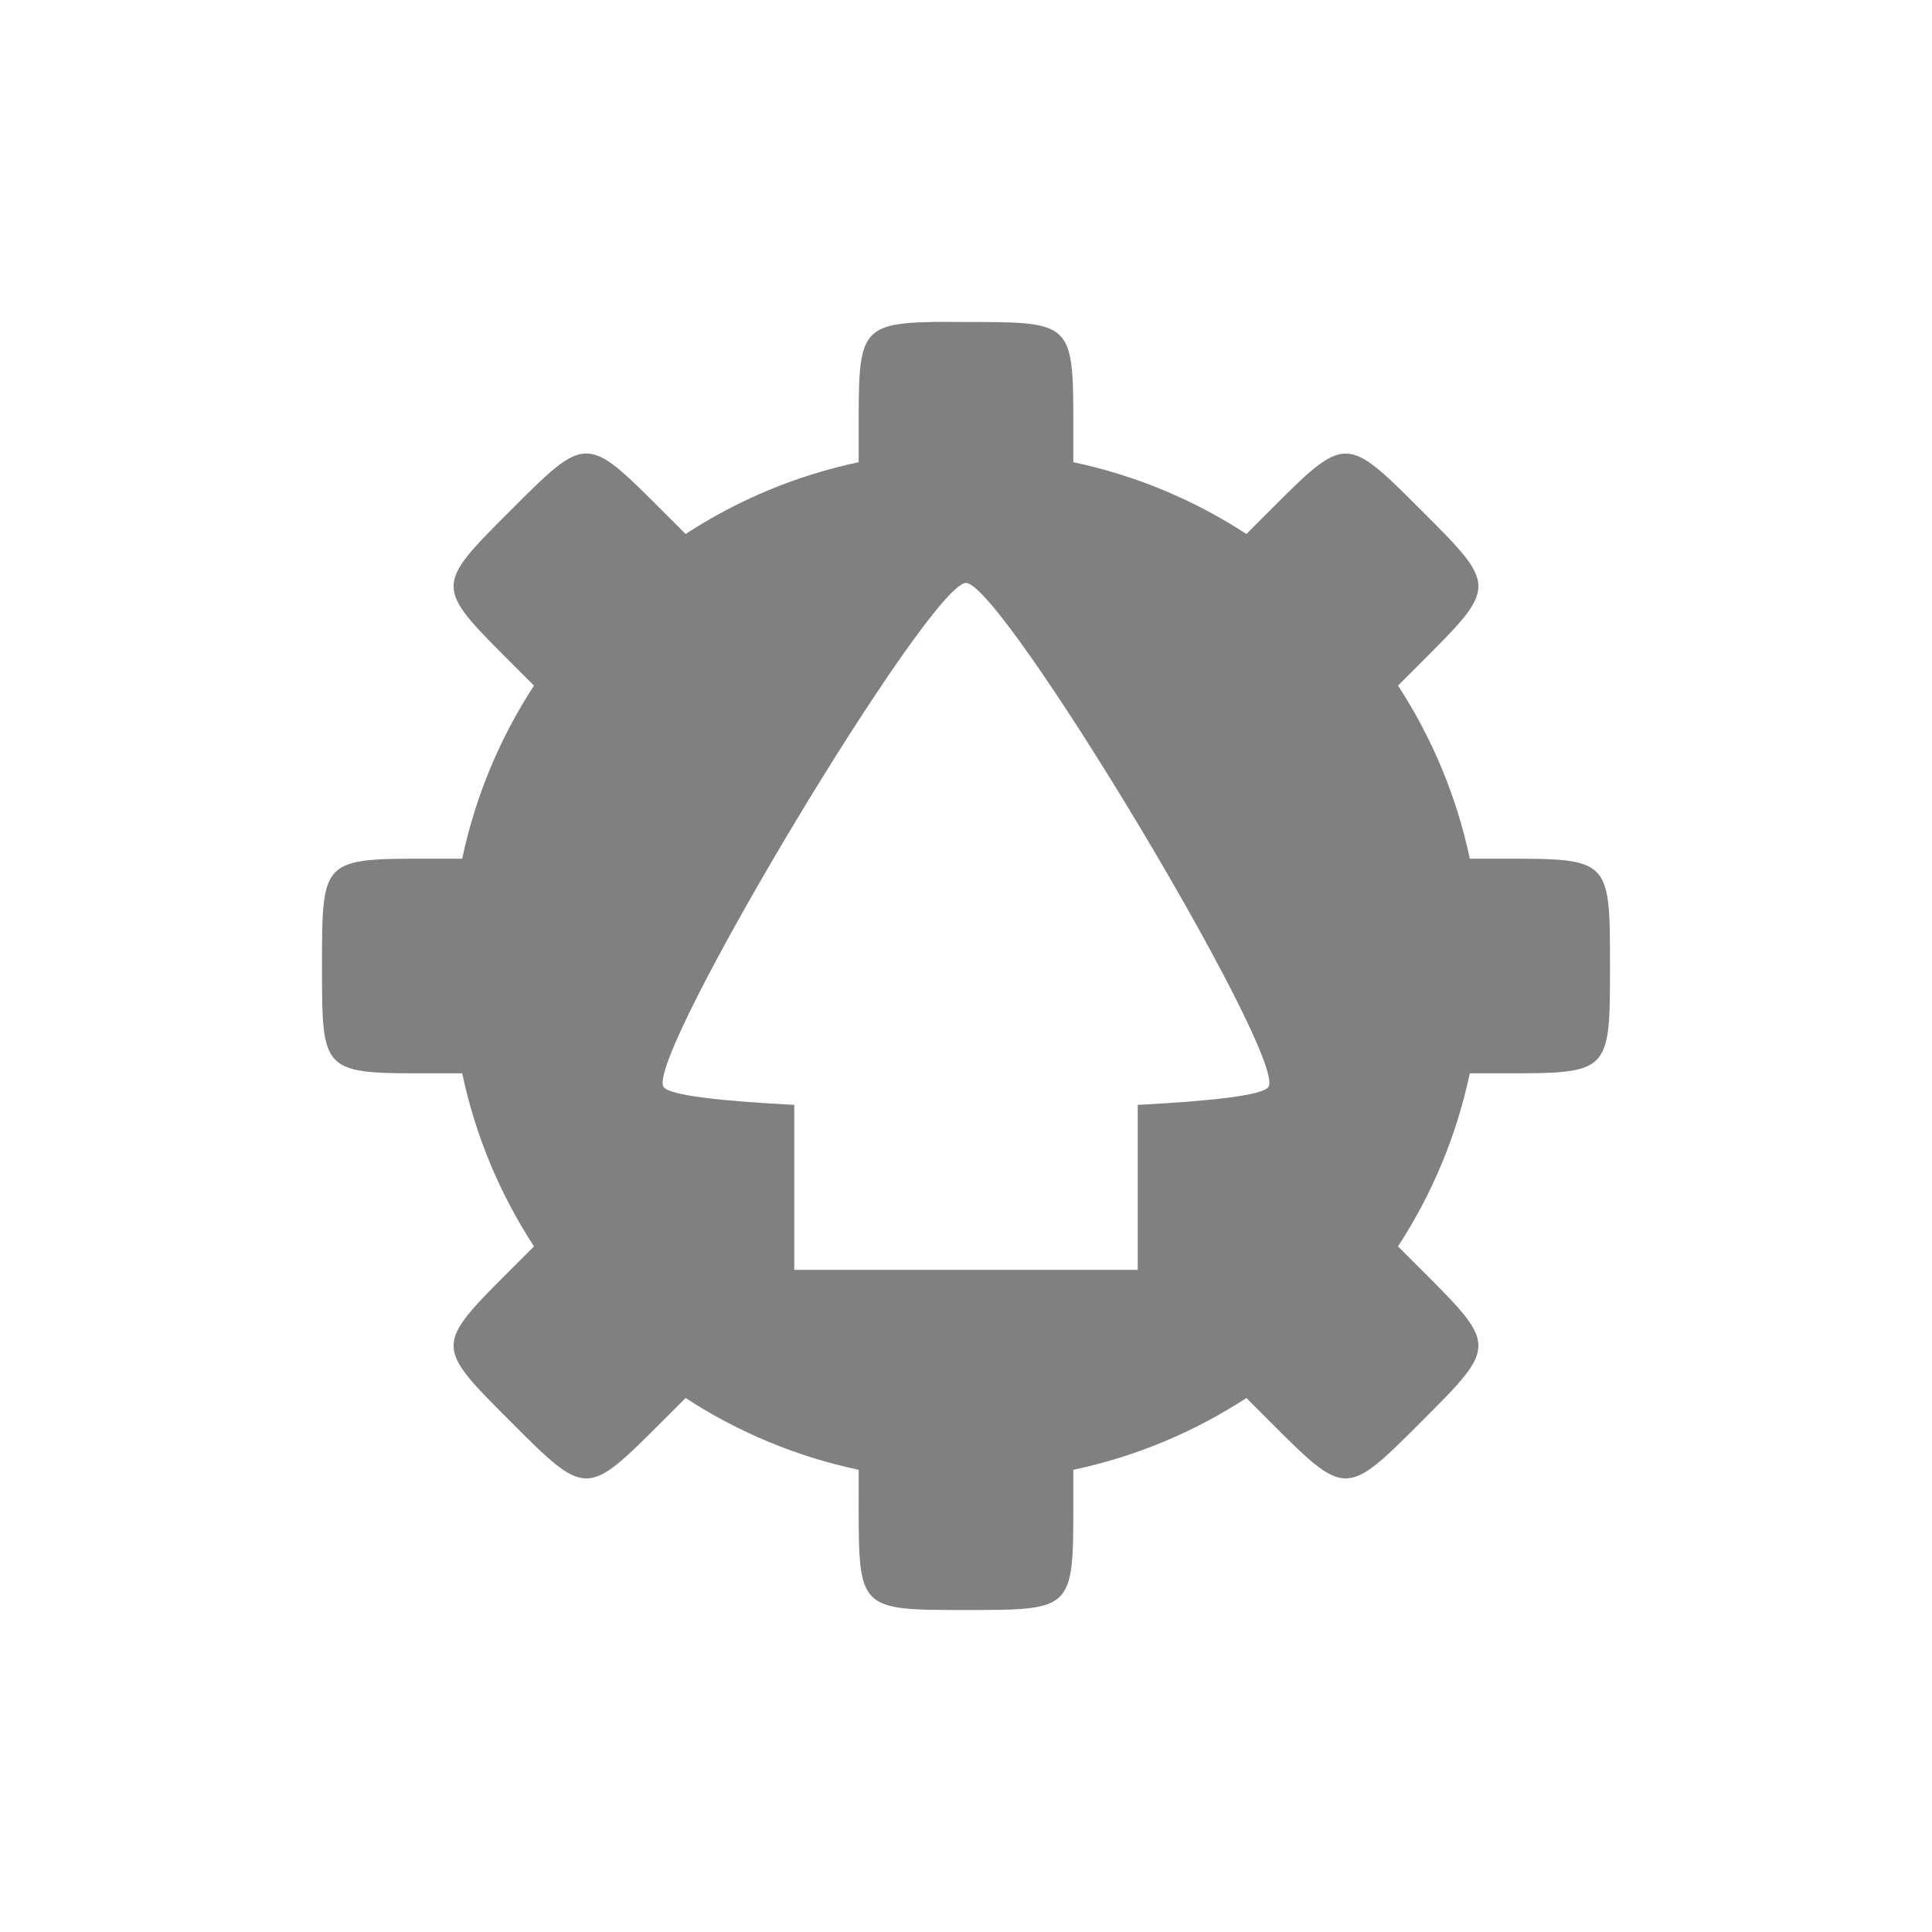 <?xml version="1.0" encoding="UTF-8" standalone="no"?>
<!-- Created with Inkscape (http://www.inkscape.org/) -->

<svg
   xmlns:dc="http://purl.org/dc/elements/1.1/"
   xmlns:cc="http://creativecommons.org/ns#"
   xmlns:rdf="http://www.w3.org/1999/02/22-rdf-syntax-ns#"
   xmlns:svg="http://www.w3.org/2000/svg"
   xmlns="http://www.w3.org/2000/svg"
   xmlns:sodipodi="http://sodipodi.sourceforge.net/DTD/sodipodi-0.dtd"
   xmlns:inkscape="http://www.inkscape.org/namespaces/inkscape"
   width="90"
   height="90"
   id="svg3408"
   version="1.1"
   inkscape:version="0.48+devel r12345"
   sodipodi:docname="settings-system-update.svg">
  <defs
     id="defs3410" />
  <sodipodi:namedview
     id="base"
     pagecolor="#ffffff"
     bordercolor="#666666"
     borderopacity="1.0"
     inkscape:pageopacity="0.0"
     inkscape:pageshadow="2"
     inkscape:zoom="7.9580786"
     inkscape:cx="28.687828"
     inkscape:cy="47.593146"
     inkscape:document-units="px"
     inkscape:current-layer="g3130"
     showgrid="true"
     fit-margin-top="0"
     fit-margin-left="0"
     fit-margin-right="0"
     fit-margin-bottom="0"
     inkscape:snap-bbox="true"
     inkscape:bbox-paths="true"
     inkscape:bbox-nodes="true"
     inkscape:snap-bbox-midpoints="true"
     inkscape:snap-bbox-edge-midpoints="true"
     inkscape:object-paths="true"
     inkscape:snap-intersection-paths="true"
     inkscape:object-nodes="true"
     inkscape:snap-smooth-nodes="true"
     inkscape:snap-midpoints="true"
     inkscape:snap-object-midpoints="true"
     inkscape:snap-center="true" />
  <g
     inkscape:label="Layer 1"
     inkscape:groupmode="layer"
     id="layer1"
     transform="translate(487.857,-1021.648)">
    <g
       transform="translate(-487.857,59.286)"
       id="g3886"
       inkscape:label="Layer 1">
      <g
         id="g3130">
        <path
           style="color:#000000;fill:#808080;fill-opacity:1;fill-rule:nonzero;stroke:none;stroke-width:4;marker:none;visibility:visible;display:inline;overflow:visible;enable-background:accumulate"
           d="M 43.344 15 C 39.994 15.068 40 15.625 40 20 L 40 21.531 C 37.073 22.151 34.364 23.295 31.938 24.875 L 30.844 23.781 C 29.076 22.014 28.196 21.125 27.312 21.125 C 26.429 21.125 25.549 22.014 23.781 23.781 C 20.246 27.317 20.246 27.308 23.781 30.844 L 24.875 31.938 C 23.295 34.364 22.151 37.073 21.531 40 L 20 40 C 15 40 15 40 15 45 C 15 50 15 50 20 50 L 21.531 50 C 22.151 52.927 23.295 55.636 24.875 58.062 L 23.781 59.156 C 20.246 62.692 20.246 62.683 23.781 66.219 C 27.317 69.754 27.308 69.754 30.844 66.219 L 31.938 65.125 C 34.364 66.705 37.073 67.849 40 68.469 L 40 70 C 40 75 40 75 45 75 C 50 75 50 75 50 70 L 50 68.469 C 52.927 67.849 55.636 66.705 58.062 65.125 L 59.156 66.219 C 62.692 69.754 62.683 69.754 66.219 66.219 C 69.754 62.683 69.754 62.692 66.219 59.156 L 65.125 58.062 C 66.705 55.636 67.849 52.927 68.469 50 L 70 50 C 75 50 75 50 75 45 C 75 40 75 40 70 40 L 68.469 40 C 67.849 37.073 66.705 34.364 65.125 31.938 L 66.219 30.844 C 69.754 27.308 69.754 27.317 66.219 23.781 C 62.683 20.246 62.692 20.246 59.156 23.781 L 58.062 24.875 C 55.636 23.295 52.927 22.151 50 21.531 L 50 20 C 50 15 50 15 45 15 C 44.375 15 43.822 14.99 43.344 15 z M 45 27.156 C 46.69 27.156 59.939 49.217 59.094 50.625 C 58.848 51.035 56.32 51.297 53 51.469 L 53 59.156 L 37 59.156 L 37 51.469 C 33.68 51.297 31.152 51.035 30.906 50.625 C 30.061 49.217 43.31 27.156 45 27.156 z "
           transform="translate(0,962.362)"
           id="path3192" />
        <rect
           style="color:#000000;fill:none;stroke:none;stroke-width:7.5;marker:none;visibility:visible;display:inline;overflow:visible;enable-background:accumulate"
           id="rect3892"
           width="90"
           height="90"
           x="0"
           y="962.362" />
      </g>
    </g>
  </g>
</svg>
